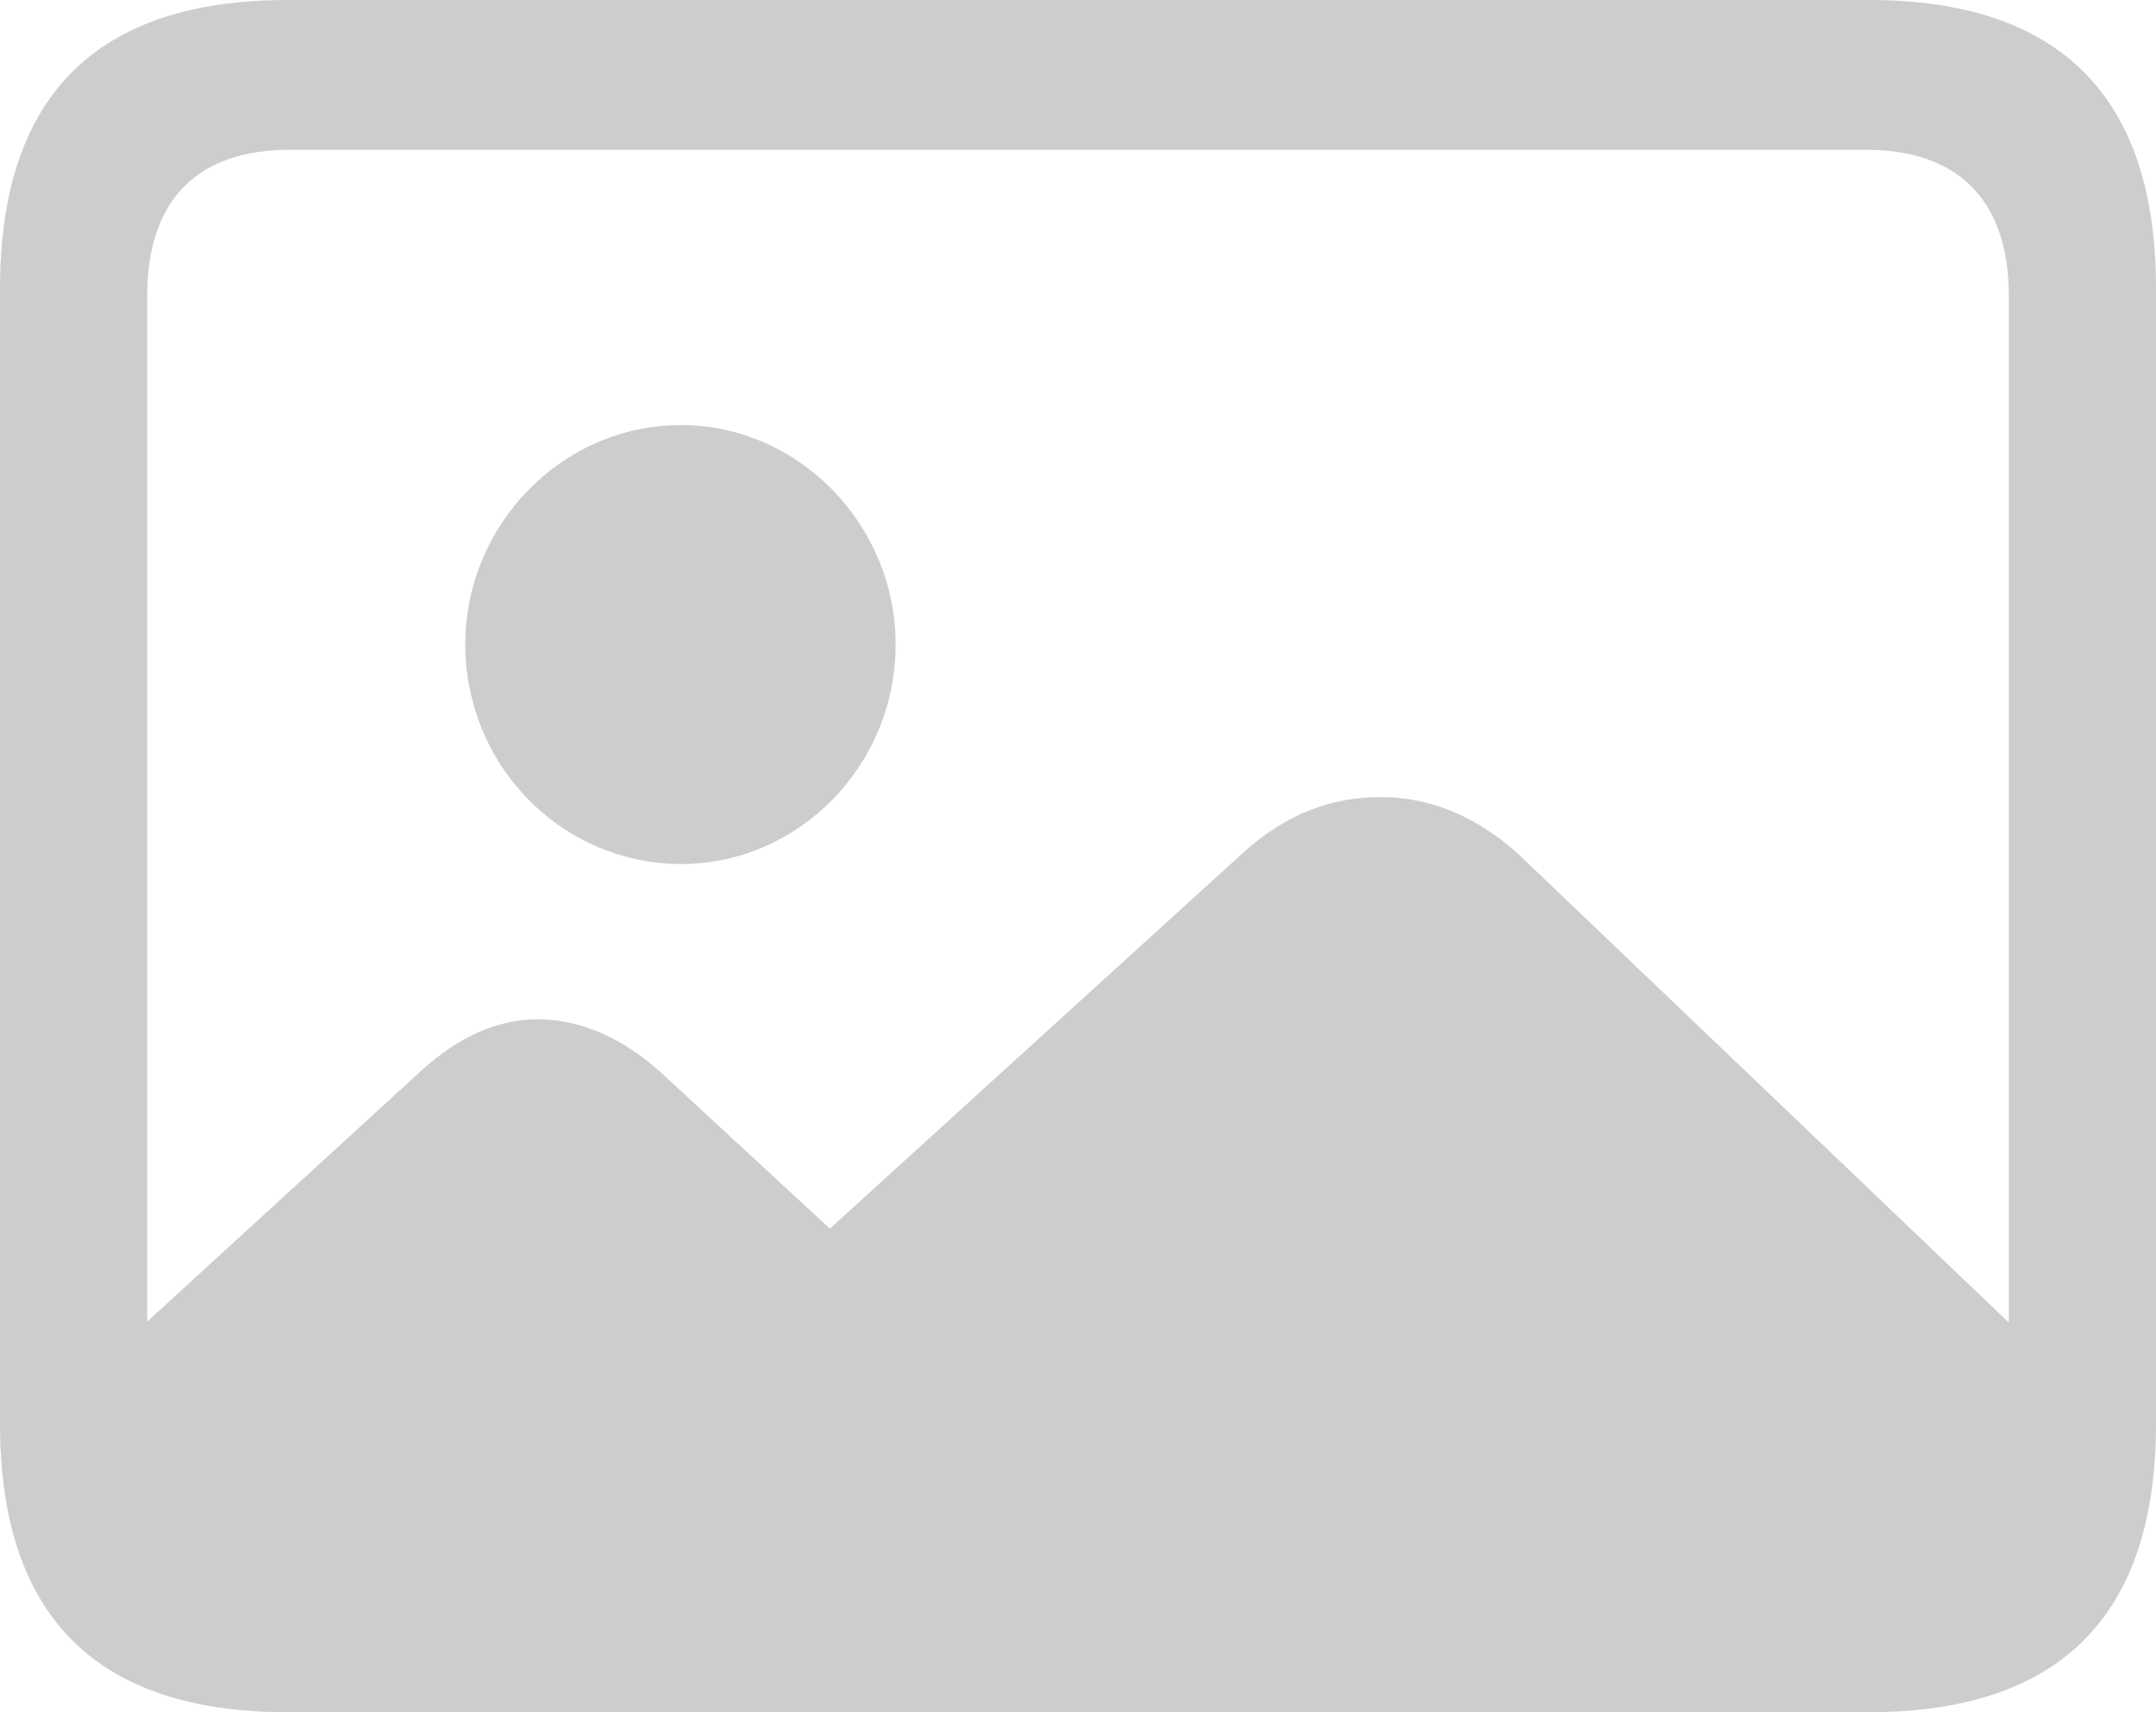<svg width="34" height="27" viewBox="0 0 34 27" fill="none" xmlns="http://www.w3.org/2000/svg">
<path d="M4.526 26.999H29.474C32.487 26.999 34 25.474 34 22.453V4.546C34 1.525 32.487 0 29.474 0H4.526C1.528 0.001 0 1.511 0 4.546V22.454C0 25.489 1.528 26.999 4.526 26.999ZM23.94 13.464C23.291 12.877 22.556 12.569 21.778 12.569C20.971 12.569 20.264 12.848 19.601 13.449L13.087 19.374L10.421 16.91C9.815 16.368 9.166 16.074 8.475 16.074C7.84 16.074 7.221 16.353 6.63 16.896L2.321 20.84V4.665C2.321 3.139 3.128 2.362 4.569 2.362H29.431C30.858 2.362 31.679 3.139 31.679 4.665V20.855L23.94 13.464ZM10.738 13.625C12.597 13.625 14.124 12.071 14.124 10.164C14.124 8.273 12.597 6.703 10.738 6.703C8.864 6.703 7.337 8.273 7.337 10.164C7.338 11.082 7.697 11.961 8.335 12.609C8.972 13.258 9.836 13.623 10.738 13.625Z" fill="#CDCDCD"/>
</svg>
